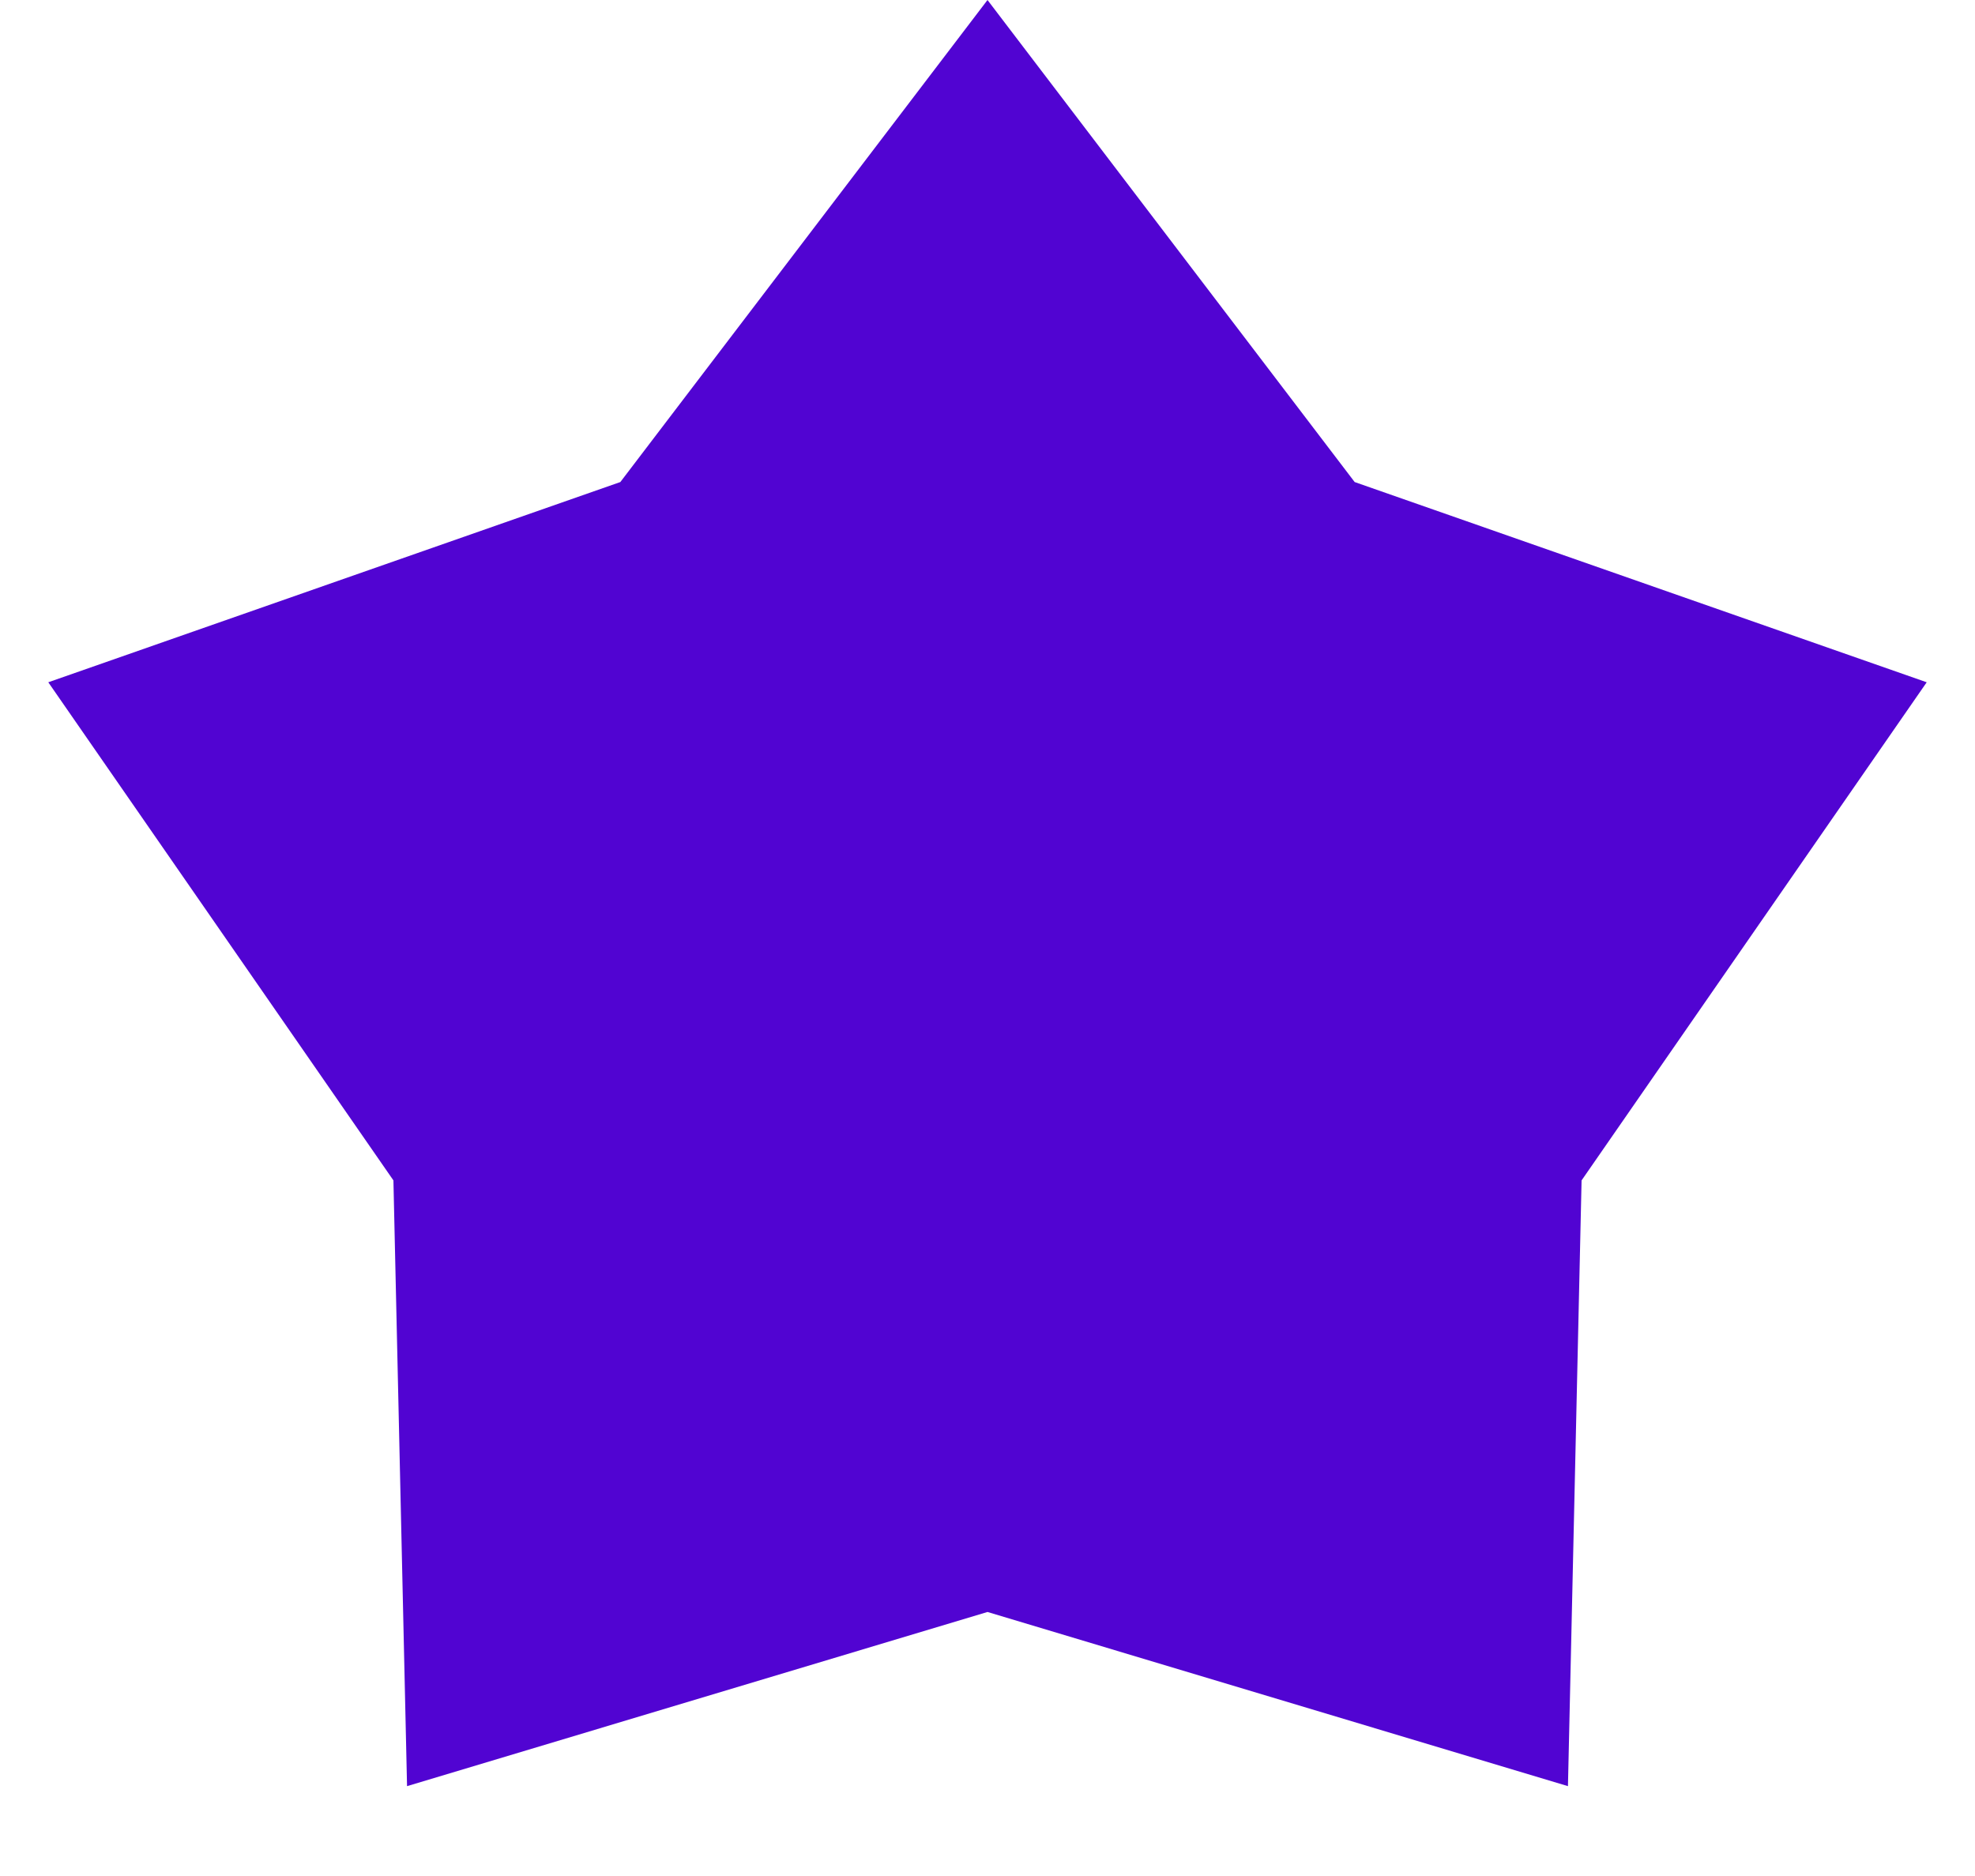 <?xml version="1.0" encoding="UTF-8"?>
<svg width="20px" height="19px" viewBox="0 0 20 19" version="1.1" xmlns="http://www.w3.org/2000/svg" xmlns:xlink="http://www.w3.org/1999/xlink">
    <title>9E382B0F-34A6-46EA-AEB4-10A6A3853377</title>
    <g id="Page-1" stroke="none" stroke-width="1" fill="none" fill-rule="evenodd">
        <g id="00_Canvas_3" transform="translate(-440, -140)" fill="#5104D2">
            <g id="Star" transform="translate(440, 140)">
                <polygon points="10 16.326 4.122 18.09 3.984 11.955 0.489 6.91 6.282 4.882 10 0 13.718 4.882 19.511 6.91 16.016 11.955 15.878 18.09"></polygon>
            </g>
        </g>
    </g>
</svg>